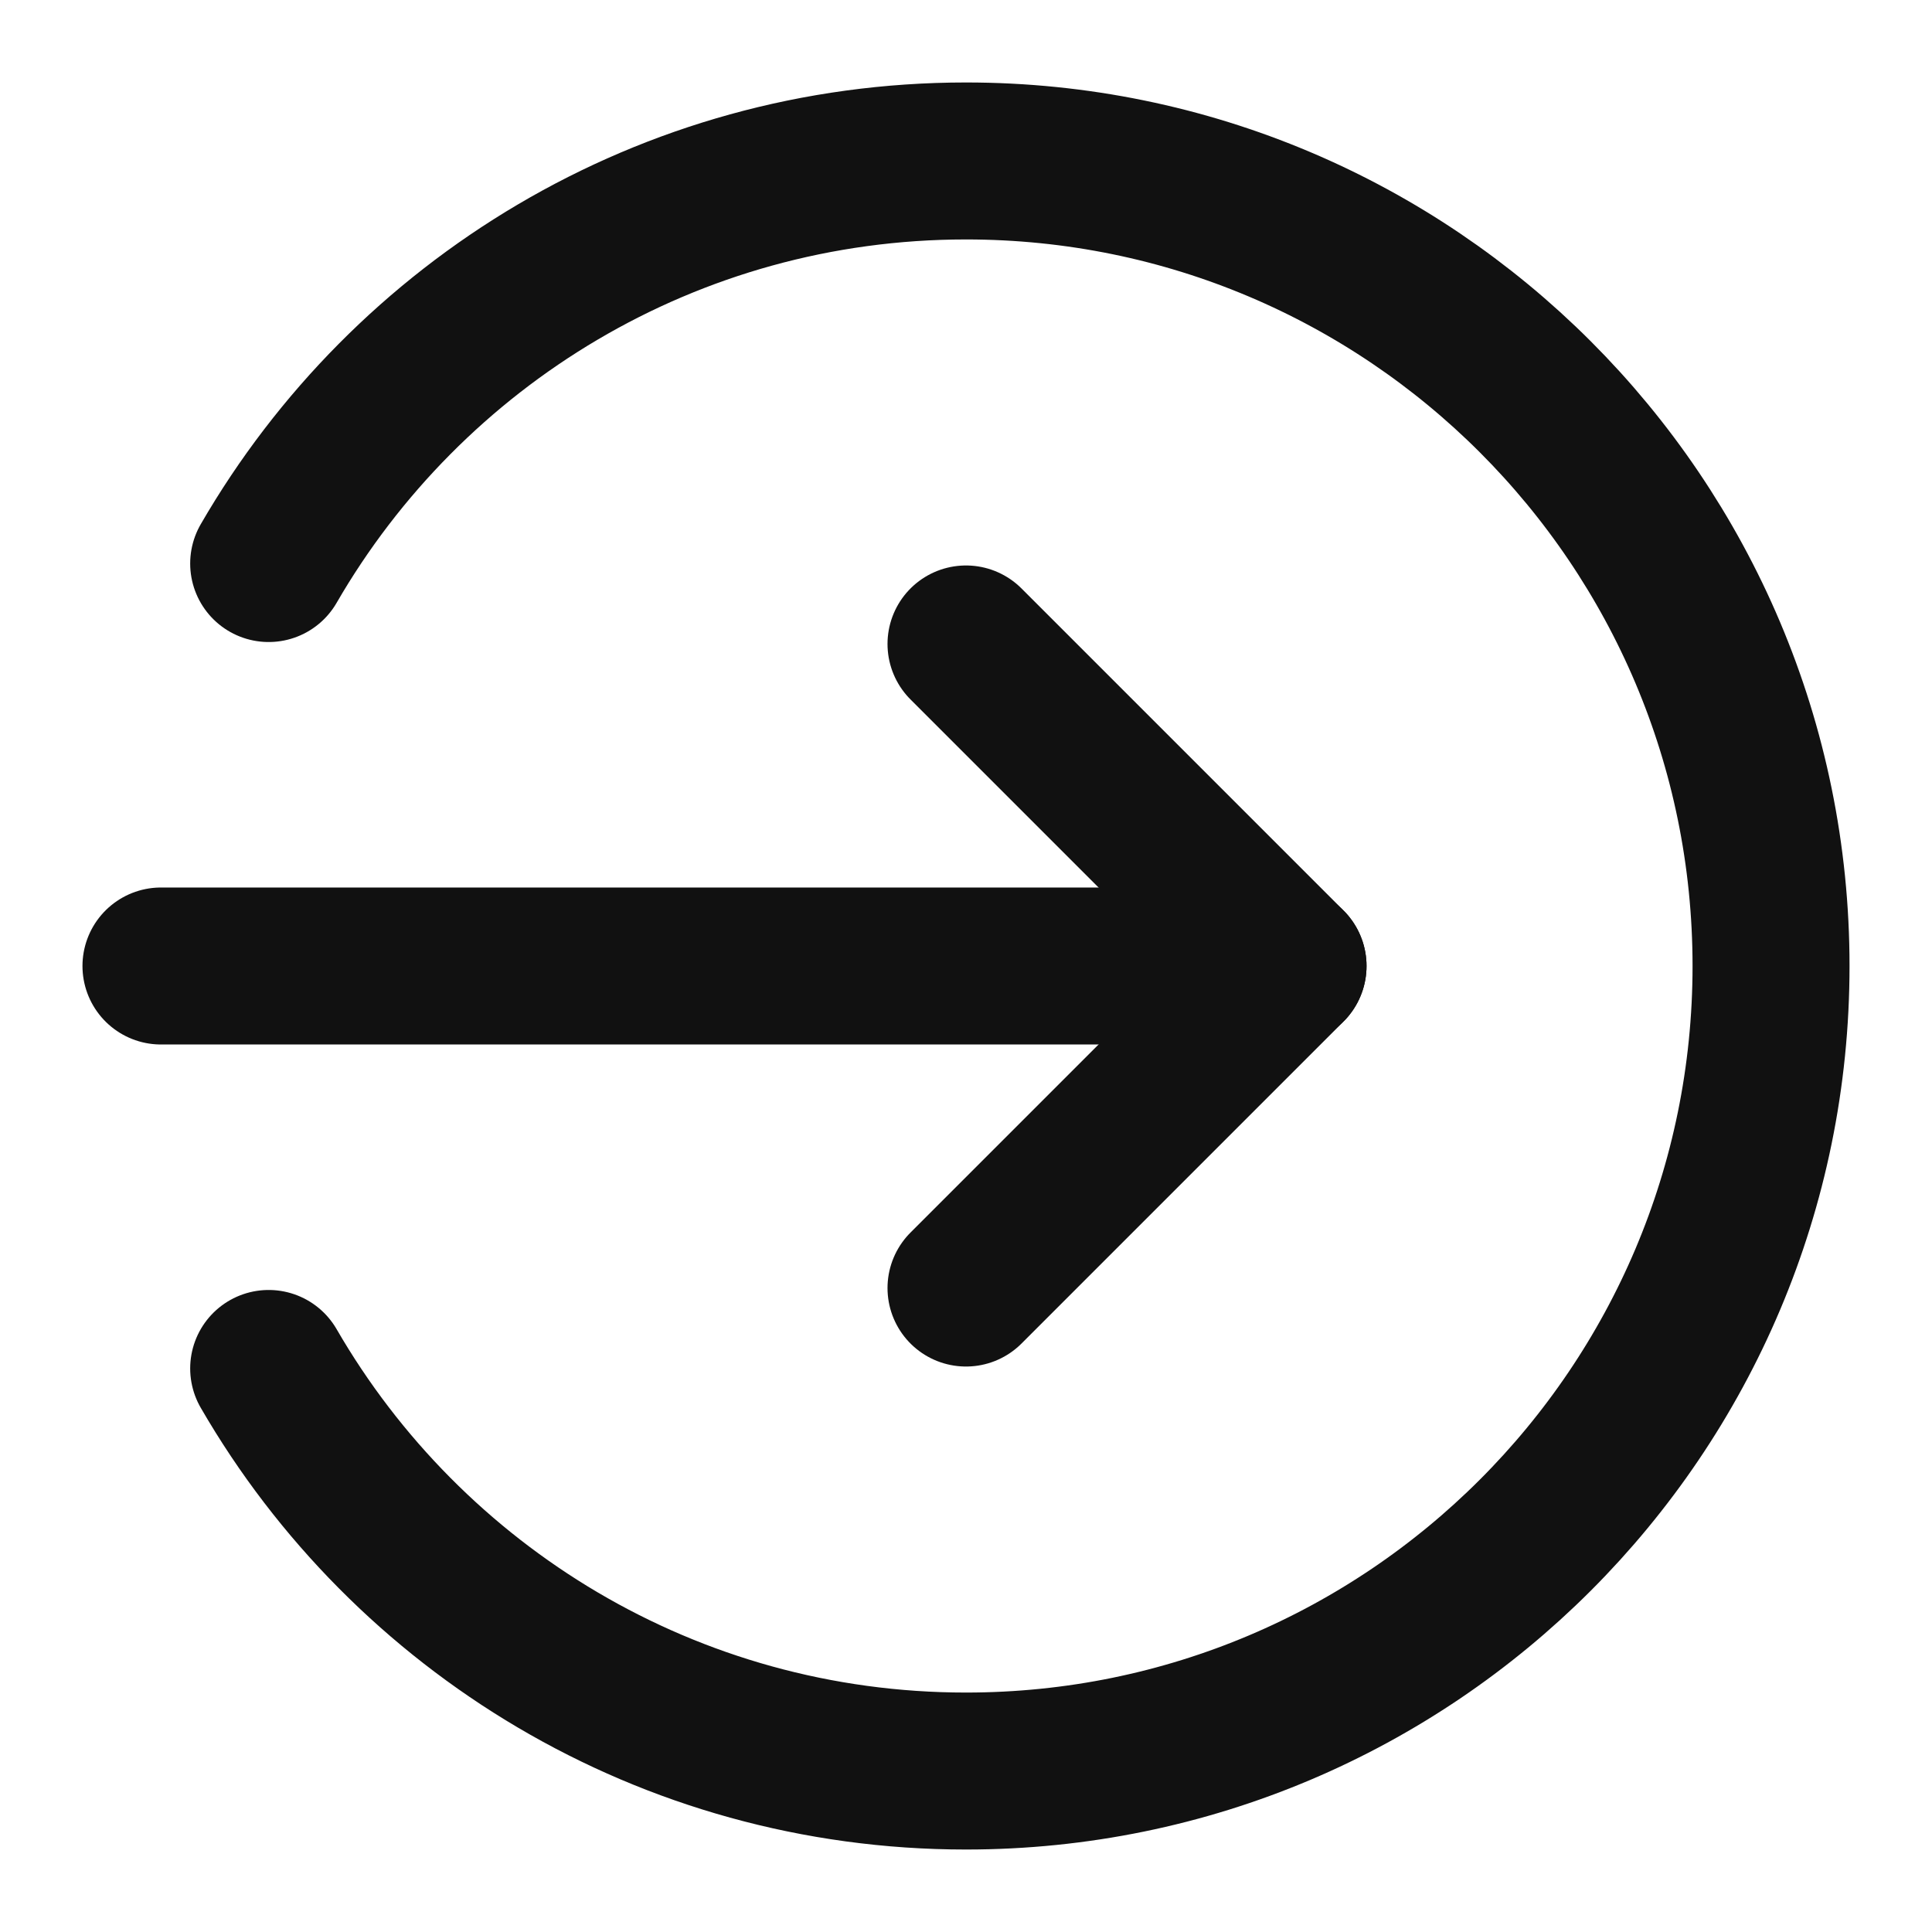 <svg width="16" height="16" viewBox="0 0 16 16" fill="none" xmlns="http://www.w3.org/2000/svg">
<g id="arrow-circle-broken-right" clip-path="url(#clip0_3288_961)">
<path id="Icon" d="M2.225 4.667C3.378 2.674 5.533 1.333 8 1.333C11.682 1.333 14.667 4.318 14.667 8C14.667 11.682 11.682 14.667 8 14.667C5.533 14.667 3.378 13.326 2.225 11.333" stroke="#111111" stroke-width="1.3" stroke-linecap="round" stroke-linejoin="round"/>
<path id="Icon_2" d="M8 10.667L10.667 8L8 5.333" stroke="#111111" stroke-width="1.3" stroke-linecap="round" stroke-linejoin="round"/>
<path id="Icon_3" d="M1.333 8L10.667 8" stroke="#111111" stroke-width="1.3" stroke-linecap="round" stroke-linejoin="round"/>
</g>
<defs>
<clipPath id="clip0_3288_961">
<rect width="16" height="16" fill="white"/>
</clipPath>
</defs>
</svg>
